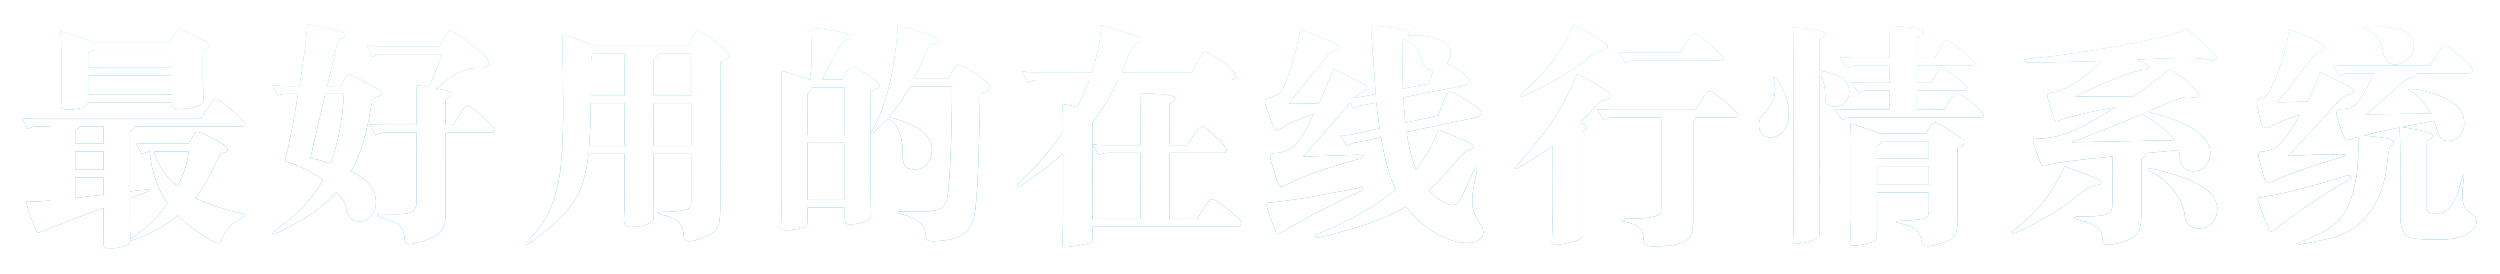 <?xml version="1.0" encoding="UTF-8" standalone="no"?>
<svg width="638px" height="70px" viewBox="0 0 638 70" version="1.1" xmlns="http://www.w3.org/2000/svg" xmlns:xlink="http://www.w3.org/1999/xlink">
    <!-- Generator: Sketch 3.6.1 (26313) - http://www.bohemiancoding.com/sketch -->
    <title>最好用的在线行情系统</title>
    <desc>Created with Sketch.</desc>
    <defs>
        <linearGradient x1="31.764%" y1="122.683%" x2="31.764%" y2="0%" id="linearGradient-1">
            <stop stop-color="#219AFF" offset="0%"></stop>
            <stop stop-color="#1ADDFF" offset="100%"></stop>
        </linearGradient>
        <linearGradient x1="50%" y1="0%" x2="50%" y2="100%" id="linearGradient-2">
            <stop stop-color="#FFFFFF" stop-opacity="0.636" offset="0%"></stop>
            <stop stop-color="#000000" stop-opacity="0" offset="100%"></stop>
        </linearGradient>
        <filter x="-50%" y="-50%" width="200%" height="200%" filterUnits="objectBoundingBox" id="filter-3">
            <feOffset dx="0" dy="4" in="SourceAlpha" result="shadowOffsetOuter1"></feOffset>
            <feGaussianBlur stdDeviation="3" in="shadowOffsetOuter1" result="shadowBlurOuter1"></feGaussianBlur>
            <feColorMatrix values="0 0 0 0 0   0 0 0 0 0   0 0 0 0 0  0 0 0 0.21 0" in="shadowBlurOuter1" type="matrix" result="shadowMatrixOuter1"></feColorMatrix>
            <feMerge>
                <feMergeNode in="shadowMatrixOuter1"></feMergeNode>
                <feMergeNode in="SourceGraphic"></feMergeNode>
            </feMerge>
        </filter>
        <path d="M23.92,6.76 L43.42,6.76 C43.74,6.2 44.14,5.55 44.62,4.81 C45.1,4.07 45.39,3.67 45.49,3.61 C45.59,3.55 45.7,3.52 45.82,3.52 C46.26,3.52 47.38,3.98 49.18,4.9 L52.72,6.76 C53.28,7.04 53.56,7.37 53.56,7.75 C53.56,8.13 52.96,8.54 51.76,8.98 L51.76,16.06 L51.88,21.58 C51.88,21.98 51.74,22.3 51.46,22.54 C51.18,22.78 50.51,23.05 49.45,23.35 C48.39,23.65 47.29,23.8 46.15,23.8 C45.01,23.8 44.35,23.7 44.17,23.5 C43.99,23.3 43.9,22.84 43.9,22.12 L22.48,22.12 C22.4,22.64 22.17,23 21.79,23.2 C21.41,23.4 20.87,23.57 20.17,23.71 C19.47,23.85 18.7,23.92 17.86,23.92 C17.02,23.92 16.43,23.88 16.09,23.8 C15.75,23.72 15.58,23.56 15.58,23.32 C15.58,23.08 15.59,22.64 15.61,22 C15.63,21.36 15.64,20.04 15.64,18.04 L15.64,9.22 C15.64,7.46 15.58,5.72 15.46,4 C18.3,4.76 21.12,5.68 23.92,6.76 L23.92,6.76 Z M22.48,13.3 L43.9,13.3 L43.9,8.74 L23.92,8.74 C23.6,9.02 23.12,9.28 22.48,9.52 L22.48,13.3 Z M43.9,15.28 L22.48,15.28 L22.48,20.14 L43.9,20.14 L43.9,15.28 Z M45.34,50.98 C41.66,53.98 37.64,56.14 33.28,57.46 C33.24,58.14 32.62,58.63 31.42,58.93 C30.22,59.23 29.24,59.38 28.48,59.38 C27.72,59.38 27.19,59.31 26.89,59.17 C26.59,59.03 26.44,58.76 26.44,58.36 L26.44,49.06 C20.56,51.18 15.18,53.24 10.3,55.24 C10.1,55.32 9.94,55.36 9.82,55.36 C9.7,55.36 9.57,55.28 9.43,55.12 C9.29,54.96 8.91,54.09 8.29,52.51 C7.67,50.93 7.14,49.26 6.7,47.5 C8.46,47.5 10.48,47.4 12.76,47.2 L12.76,28.3 L9.28,28.3 C8.48,28.3 7.76,28.52 7.12,28.96 L5.56,26.14 C6.52,26.26 7.52,26.32 8.56,26.32 L51.34,26.32 C51.86,25.4 52.45,24.43 53.11,23.41 C53.77,22.39 54.19,21.77 54.37,21.55 C54.55,21.33 54.76,21.22 55,21.22 C55.56,21.22 56.92,22.13 59.08,23.95 C61.24,25.77 62.32,27.02 62.32,27.7 C62.32,28.1 61.98,28.3 61.3,28.3 L34.3,28.3 C34.14,28.86 33.76,29.28 33.16,29.56 L33.16,44.86 C35.6,44.54 37.05,44.38 37.51,44.38 C37.97,44.38 38.2,44.44 38.2,44.56 C38.2,44.68 37.8,44.88 37,45.16 L33.16,46.6 L33.16,51.52 C33.16,54.12 33.2,55.96 33.28,57.04 C36.88,54.76 40.04,51.72 42.76,47.92 C40.2,44.28 38.68,39.86 38.2,34.66 C37.48,34.74 36.82,34.96 36.22,35.32 L34.66,32.5 C35.62,32.62 36.62,32.68 37.66,32.68 L48.04,32.68 C48.88,31.36 49.4,30.53 49.6,30.19 C49.8,29.85 50.08,29.68 50.44,29.68 C50.8,29.68 51.83,30.11 53.53,30.97 C55.23,31.83 56.42,32.48 57.1,32.92 C57.78,33.36 58.12,33.78 58.12,34.18 C58.12,34.62 57.84,34.87 57.28,34.93 C56.72,34.99 56.3,35.25 56.02,35.71 C55.74,36.17 55.05,37.58 53.95,39.94 C52.85,42.3 51.46,44.5 49.78,46.54 C52.86,48.06 56.82,49.38 61.66,50.5 C62.26,50.62 62.56,50.77 62.56,50.95 C62.56,51.13 62.3,51.34 61.78,51.58 C59.14,52.82 57.38,54.74 56.5,57.34 C56.34,57.82 56.02,58.06 55.54,58.06 C54.98,58.06 53.46,57.21 50.98,55.51 C48.5,53.81 46.62,52.3 45.34,50.98 L45.34,50.98 Z M26.44,28.3 L20.38,28.3 C20.14,28.74 19.74,29.08 19.18,29.32 L19.18,32.68 L26.44,32.68 L26.44,28.3 Z M26.44,34.66 L19.18,34.66 L19.18,39.34 L26.44,39.34 L26.44,34.66 Z M45.34,43.6 C46.78,40.76 47.74,37.78 48.22,34.66 L39.34,34.66 C40.46,38.3 42.46,41.28 45.34,43.6 L45.34,43.6 Z M19.18,46.54 C20.5,46.34 22.92,46.06 26.44,45.7 L26.44,41.32 L19.18,41.32 L19.18,46.54 Z M89.65,39.7 C93.85,41.86 95.95,44.48 95.95,47.56 C95.95,48.92 95.53,50.09 94.69,51.07 C93.85,52.05 92.92,52.54 91.9,52.54 C90.88,52.54 90.06,52.24 89.44,51.64 C88.82,51.04 88.44,50.18 88.3,49.06 C88.16,47.94 87.35,46.6 85.87,45.04 C83.23,47.96 80,50.48 76.18,52.6 C72.36,54.72 70.19,55.78 69.67,55.78 C69.59,55.78 69.55,55.74 69.55,55.66 C69.55,55.5 69.95,55.1 70.75,54.46 C73.95,52.06 76.42,49.88 78.16,47.92 C79.9,45.96 81.31,43.96 82.39,41.92 C79.51,39.8 76.29,38.2 72.73,37.12 C73.77,32.96 74.89,27.24 76.09,19.96 L73.27,19.96 C72.19,19.96 71.35,20.1 70.75,20.38 L69.67,17.68 C70.51,17.88 71.51,17.98 72.67,17.98 L76.45,17.98 C77.45,11.62 78.13,6.36 78.49,2.2 C79.61,2.36 81.32,2.71 83.62,3.25 C85.92,3.79 87.23,4.16 87.55,4.36 C87.87,4.56 88.03,4.78 88.03,5.02 C88.03,5.42 87.79,5.66 87.31,5.74 C86.83,5.82 86.51,6 86.35,6.28 C86.19,6.56 85.81,8.04 85.21,10.72 L83.47,17.98 L86.89,17.98 C87.61,16.78 88.07,16.01 88.27,15.67 C88.47,15.33 88.71,15.16 88.99,15.16 C89.51,15.16 90.87,15.74 93.07,16.9 C95.27,18.06 96.53,18.77 96.85,19.03 C97.17,19.29 97.33,19.59 97.33,19.93 C97.33,20.27 97.03,20.51 96.43,20.65 C95.83,20.79 95.43,21.02 95.23,21.34 C95.03,21.66 94.85,22.24 94.69,23.08 C93.61,30.08 91.93,35.62 89.65,39.7 L89.65,39.7 Z M82.99,19.96 L79.21,36.34 C81.41,36.82 83.13,37.26 84.37,37.66 C86.21,32.94 87.35,27.04 87.79,19.96 L82.99,19.96 Z M109.39,18.28 C110.55,16 111.67,13.18 112.75,9.82 L97.27,9.82 C96.47,9.82 95.75,10.04 95.11,10.48 L93.55,7.66 C94.51,7.78 95.51,7.84 96.55,7.84 L112.03,7.84 C112.35,7.36 112.93,6.42 113.77,5.02 C114.21,4.26 114.63,3.88 115.03,3.88 C115.27,3.88 115.95,4.26 117.07,5.02 C118.19,5.78 119.59,6.83 121.27,8.17 C122.95,9.51 123.95,10.39 124.27,10.81 C124.59,11.23 124.75,11.61 124.75,11.95 C124.75,12.29 124.59,12.61 124.27,12.91 C123.95,13.21 123.25,13.36 122.17,13.36 L121.51,13.36 C119.91,13.36 118.31,13.81 116.71,14.71 C115.11,15.61 113.31,16.9 111.31,18.58 C113.87,18.9 115.15,19.42 115.15,20.14 C115.15,20.58 114.67,20.98 113.71,21.34 L113.71,27.88 L115.69,27.88 C117.17,25.52 118.07,24.11 118.39,23.65 C118.71,23.19 119.06,22.96 119.44,22.96 C119.82,22.96 120.57,23.48 121.69,24.52 L124.81,27.34 C125.81,28.26 126.31,28.91 126.31,29.29 C126.31,29.67 125.91,29.86 125.11,29.86 L113.71,29.86 L113.71,50.26 C113.71,52.1 113.49,53.43 113.05,54.25 C112.61,55.07 111.92,55.75 110.98,56.29 C110.04,56.83 108.82,57.3 107.32,57.7 C105.82,58.1 104.89,58.3 104.53,58.3 C103.73,58.3 103.31,57.86 103.27,56.98 C103.19,55.5 102.76,54.38 101.98,53.62 C101.2,52.86 99.59,52.14 97.15,51.46 C96.63,51.34 96.37,51.17 96.37,50.95 C96.37,50.73 96.67,50.62 97.27,50.62 L100.63,50.68 C102.31,50.68 103.55,50.57 104.35,50.35 C105.15,50.13 105.68,49.75 105.94,49.21 C106.2,48.67 106.33,47.88 106.33,46.84 L106.33,29.86 L97.99,29.86 C97.19,29.86 96.47,30.08 95.83,30.52 L94.27,27.7 C95.23,27.82 96.23,27.88 97.27,27.88 L106.33,27.88 L106.33,23.08 C106.33,21.68 106.29,19.9 106.21,17.74 C107.21,17.86 108.27,18.04 109.39,18.28 L109.39,18.28 Z M151.36,7.72 L175.42,7.72 C176.78,5.12 177.74,3.82 178.3,3.82 C178.7,3.82 180.11,4.75 182.53,6.61 C184.95,8.47 186.16,9.7 186.16,10.3 C186.16,10.82 185.38,11.34 183.82,11.86 L183.82,49.12 C183.82,51.68 183.53,53.42 182.95,54.34 C182.37,55.26 181.21,56.03 179.47,56.65 C177.73,57.27 176.54,57.58 175.9,57.58 C175.02,57.58 174.54,57.06 174.46,56.02 C174.34,54.34 173.84,53.14 172.96,52.42 C172.08,51.7 170.72,51.16 168.88,50.8 C168.16,50.64 167.8,50.48 167.8,50.32 C167.8,50.16 168.59,50.07 170.17,50.05 C171.75,50.03 173.18,49.9 174.46,49.66 C175.74,49.42 176.38,48.9 176.38,48.1 L176.38,35.26 L166.78,35.26 L166.78,45.04 L166.84,51.22 C166.84,51.74 166.71,52.16 166.45,52.48 C166.19,52.8 165.55,53.12 164.53,53.44 C163.51,53.76 162.37,53.92 161.11,53.92 C159.85,53.92 159.22,53.38 159.22,52.3 L159.34,49.78 C159.38,48.1 159.4,46.52 159.4,45.04 L159.4,35.26 L150.16,35.26 C149.76,39.62 148.81,43.2 147.31,46 C145.81,48.8 143.41,51.56 140.11,54.28 C136.81,57 134.9,58.36 134.38,58.36 C134.26,58.36 134.2,58.29 134.2,58.15 C134.2,58.01 134.4,57.74 134.8,57.34 C137.48,54.66 139.45,51.74 140.71,48.58 C141.97,45.42 142.79,41.88 143.17,37.96 C143.55,34.04 143.74,29.3 143.74,23.74 C143.74,18.18 143.66,11.88 143.5,4.84 C146.46,5.68 149.08,6.64 151.36,7.72 L151.36,7.72 Z M150.82,20.32 L159.4,20.32 L159.4,9.7 L151.42,9.7 C151.02,9.9 150.82,10.8 150.82,12.4 L150.82,20.32 Z M166.78,20.32 L176.38,20.32 L176.38,9.7 L167.86,9.7 C167.94,10.1 167.58,10.58 166.78,11.14 L166.78,20.32 Z M159.4,22.3 L150.76,22.3 C150.72,26.94 150.58,30.6 150.34,33.28 L159.4,33.28 L159.4,22.3 Z M176.38,22.3 L166.78,22.3 L166.78,33.28 L176.38,33.28 L176.38,22.3 Z M226.75,26.32 C226.43,26.48 225.69,27.14 224.53,28.3 C223.37,29.46 222.73,30.04 222.61,30.04 C222.49,30.04 222.43,29.97 222.43,29.83 C222.43,29.69 222.55,29.4 222.79,28.96 C226.27,22.6 228.39,13.82 229.15,2.62 C231.47,3.14 233.62,3.72 235.6,4.36 C237.58,5 238.72,5.43 239.02,5.65 C239.32,5.87 239.47,6.13 239.47,6.43 C239.47,6.73 239.08,6.98 238.3,7.18 C237.52,7.38 236.95,7.9 236.59,8.74 L233.23,16.12 L242.05,16.12 C243.17,13.72 244.07,12.52 244.75,12.52 C245.19,12.52 246.15,13 247.63,13.96 C249.11,14.92 250.33,15.76 251.29,16.48 C252.25,17.2 252.73,17.83 252.73,18.37 C252.73,18.91 251.85,19.4 250.09,19.84 C250.05,25.8 249.9,32.03 249.64,38.53 C249.38,45.03 249.04,49.21 248.62,51.07 C248.2,52.93 247.43,54.35 246.31,55.33 C245.19,56.31 243.75,56.93 241.99,57.19 C240.23,57.45 238.96,57.58 238.18,57.58 C237.4,57.58 236.89,57.47 236.65,57.25 C236.41,57.03 236.24,56.4 236.14,55.36 C236.04,54.32 235.51,53.4 234.55,52.6 C233.59,51.8 232.13,51.16 230.17,50.68 C229.41,50.48 229.03,50.31 229.03,50.17 C229.03,50.03 229.33,49.96 229.93,49.96 L234.19,50.02 C236.63,50.02 238.37,49.84 239.41,49.48 C240.45,49.12 241.16,48.38 241.54,47.26 C241.92,46.14 242.25,42.73 242.53,37.03 C242.81,31.33 242.95,25.02 242.95,18.1 L232.21,18.1 C230.53,21.1 228.75,23.68 226.87,25.84 C230.51,26.84 233.25,28.02 235.09,29.38 C236.93,30.74 237.85,32.26 237.85,33.94 C237.85,35.62 237.44,36.92 236.62,37.84 C235.8,38.76 234.75,39.22 233.47,39.22 C232.19,39.22 231.35,38.95 230.95,38.41 C230.55,37.87 230.35,36.68 230.35,34.84 C230.35,30.56 229.15,27.72 226.75,26.32 L226.75,26.32 Z M206.77,16.3 C207.01,13.86 207.13,11.61 207.13,9.55 C207.13,7.49 207.05,5.34 206.89,3.1 C208.93,3.3 210.92,3.56 212.86,3.88 C214.8,4.2 216.01,4.46 216.49,4.66 C216.97,4.86 217.21,5.09 217.21,5.35 C217.21,5.61 216.87,5.89 216.19,6.19 C215.51,6.49 214.78,7.24 214,8.44 C213.22,9.64 211.83,12.26 209.83,16.3 L214.99,16.3 C215.51,15.18 215.97,14.36 216.37,13.84 C216.77,13.32 217.18,13.06 217.6,13.06 C218.02,13.06 219.26,13.72 221.32,15.04 C223.38,16.36 224.41,17.29 224.41,17.83 C224.41,18.37 223.67,18.82 222.19,19.18 L222.19,44.8 C222.19,46.68 222.21,48 222.25,48.76 L222.31,50.8 C222.31,51.32 222.14,51.7 221.8,51.94 C221.46,52.18 220.82,52.46 219.88,52.78 C218.94,53.1 217.85,53.26 216.61,53.26 C215.93,53.26 215.59,52.8 215.59,51.88 L215.59,49 L206.05,49 L206.05,52.6 C206.05,53.04 205.91,53.39 205.63,53.65 C205.35,53.91 204.71,54.16 203.71,54.4 C202.71,54.64 201.77,54.76 200.89,54.76 C200.01,54.76 199.52,54.7 199.42,54.58 C199.32,54.46 199.27,54.24 199.27,53.92 L199.39,51.1 C199.47,49.14 199.51,47.36 199.51,45.76 L199.51,20.32 C199.51,17.88 199.47,15.8 199.39,14.08 C201.59,14.6 203.93,15.34 206.41,16.3 L206.77,16.3 Z M206.05,30.46 L215.59,30.46 L215.59,18.28 L207.25,18.28 C207.09,19.16 206.69,19.74 206.05,20.02 L206.05,30.46 Z M215.59,32.44 L206.05,32.44 L206.05,47.02 L215.59,47.02 L215.59,32.44 Z M291.04,35.02 L282.58,35.02 C281.78,35.02 281.06,35.24 280.42,35.68 L278.86,32.86 C279.82,32.98 280.82,33.04 281.86,33.04 L291.04,33.04 L291.04,25.12 C291.04,23.12 291,21.34 290.92,19.78 C292.52,19.78 294.42,19.88 296.62,20.08 C298.82,20.28 299.92,20.64 299.92,21.16 C299.92,21.52 299.42,21.98 298.42,22.54 L298.42,33.04 L303.1,33.04 C304.78,29.92 306,28.36 306.76,28.36 C307.24,28.36 308.4,29.2 310.24,30.88 C312.08,32.56 313,33.67 313,34.21 C313,34.75 312.58,35.02 311.74,35.02 L298.42,35.02 L298.42,51.88 L305.56,51.88 C307.4,48.52 308.66,46.84 309.34,46.84 C309.58,46.84 310.08,47.07 310.84,47.53 C311.6,47.99 312.63,48.77 313.93,49.87 C315.23,50.97 316.02,51.69 316.3,52.03 C316.58,52.37 316.72,52.68 316.72,52.96 C316.72,53.56 316.34,53.86 315.58,53.86 L278.8,53.86 L278.8,57.04 C278.8,57.4 278.75,57.64 278.65,57.76 C278.55,57.88 278.15,58.03 277.45,58.21 C276.75,58.39 275.68,58.58 274.24,58.78 C272.8,58.98 271.92,59.08 271.6,59.08 C271.28,59.08 271.12,58.88 271.12,58.48 L271.18,56.02 C271.26,54.34 271.3,52.5 271.3,50.5 L271.3,35.2 C269.02,37.2 266.68,39.06 264.28,40.78 C261.88,42.5 260.55,43.43 260.29,43.57 C260.03,43.71 259.84,43.78 259.72,43.78 C259.6,43.78 259.54,43.69 259.54,43.51 C259.54,43.33 259.74,43.04 260.14,42.64 C264.5,38.52 268.22,34.16 271.3,29.56 C271.3,26.72 271.26,24.38 271.18,22.54 C272.82,22.82 274.08,23.1 274.96,23.38 C276.08,21.18 277.1,18.86 278.02,16.42 L264.52,16.42 C263.72,16.42 263,16.64 262.36,17.08 L260.8,14.26 C261.76,14.38 262.76,14.44 263.8,14.44 L278.68,14.44 C279.96,10.44 280.78,6.44 281.14,2.44 C282.66,2.84 284.55,3.4 286.81,4.12 C289.07,4.84 290.38,5.32 290.74,5.56 C291.1,5.8 291.28,6.06 291.28,6.34 C291.28,6.62 290.96,6.86 290.32,7.06 C289.68,7.26 289.12,7.8 288.64,8.68 C288.16,9.56 287.36,11.48 286.24,14.44 L304.3,14.44 C305.18,12.56 305.86,11.22 306.34,10.42 C306.82,9.62 307.24,9.22 307.6,9.22 C308.12,9.22 309.55,10.07 311.89,11.77 C314.23,13.47 315.4,14.67 315.4,15.37 C315.4,16.07 314.88,16.42 313.84,16.42 L285.34,16.42 C283.5,20.34 281.32,23.92 278.8,27.16 L278.8,51.88 L291.04,51.88 L291.04,35.02 Z M359.17,5.08 C359.77,5.04 360.37,5.02 360.97,5.02 C363.77,5.02 366.01,5.45 367.69,6.31 C369.37,7.17 370.21,8.3 370.21,9.7 C370.21,10.54 369.91,11.36 369.31,12.16 C371.11,13.16 372.5,14.03 373.48,14.77 C374.46,15.51 374.95,16.16 374.95,16.72 C374.95,17.28 374.37,17.68 373.21,17.92 L358.15,20.86 C358.31,23.78 358.47,25.94 358.63,27.34 L367.03,25.48 C367.59,23.96 368.09,22.68 368.53,21.64 C368.97,20.6 369.28,19.97 369.46,19.75 C369.64,19.53 369.83,19.42 370.03,19.42 C370.51,19.42 371.58,19.93 373.24,20.95 C374.9,21.97 376.11,22.75 376.87,23.29 C377.63,23.83 378.01,24.37 378.01,24.91 C378.01,25.45 377.53,25.82 376.57,26.02 L358.93,29.68 C359.53,33.52 360.33,36.68 361.33,39.16 C364.01,35.96 365.91,32.6 367.03,29.08 C369.79,30.16 371.91,31.04 373.39,31.72 C374.87,32.4 375.7,32.82 375.88,32.98 C376.06,33.14 376.15,33.3 376.15,33.46 C376.15,33.82 375.72,34.12 374.86,34.36 C374,34.6 373.09,35.32 372.13,36.52 C369.53,39.8 367.01,42.48 364.57,44.56 C365.45,45.56 366.52,46.44 367.78,47.2 C369.04,47.96 369.94,48.34 370.48,48.34 C371.02,48.34 371.47,48.22 371.83,47.98 C372.19,47.74 372.72,46.91 373.42,45.49 C374.12,44.07 374.79,42.6 375.43,41.08 C376.07,39.56 376.48,38.8 376.66,38.8 C376.84,38.8 376.93,38.94 376.93,39.22 C376.93,39.5 376.89,39.8 376.81,40.12 C376.09,42.88 375.73,45.31 375.73,47.41 C375.73,49.51 376.49,51.56 378.01,53.56 C378.37,54.08 378.55,54.68 378.55,55.36 C378.55,56.04 378.19,56.65 377.47,57.19 C376.75,57.73 375.73,58 374.41,58 C372.09,58 369.47,57.2 366.55,55.6 C363.63,54 361.05,51.7 358.81,48.7 C355.41,50.78 350.98,52.62 345.52,54.22 C340.06,55.82 336.97,56.62 336.25,56.62 C335.85,56.62 335.65,56.5 335.65,56.26 C335.65,56.02 336.07,55.74 336.91,55.42 C344.75,52.26 351.17,48.58 356.17,44.38 C354.61,41.06 353.37,36.62 352.45,31.06 L345.91,32.38 C345.19,32.42 344.49,32.74 343.81,33.34 L341.95,30.46 C342.43,30.5 342.91,30.52 343.39,30.52 C343.87,30.52 344.39,30.46 344.95,30.34 L352.09,28.78 C351.73,26.34 351.45,24.14 351.25,22.18 L347.65,22.9 C346.85,23.02 346.15,23.34 345.55,23.86 L344.47,22.18 C340.55,26.94 336.57,31.54 332.53,35.98 L346.51,35.5 C347.43,35.5 347.89,35.63 347.89,35.89 C347.89,36.15 347.37,36.42 346.33,36.7 C341.53,38.06 337.88,39.19 335.38,40.09 C332.88,40.99 330.39,42.06 327.91,43.3 C327.55,43.5 327.23,43.6 326.95,43.6 C326.67,43.6 326.48,43.53 326.38,43.39 C326.28,43.25 325.88,42.08 325.18,39.88 C324.48,37.68 324.13,36.34 324.13,35.86 C324.13,35.38 324.53,35.12 325.33,35.08 C326.61,35.04 327.83,34.72 328.99,34.12 C330.15,33.52 331.11,32.62 331.87,31.42 C332.63,30.22 333.81,28.08 335.41,25 C331.93,26.12 329.03,27.42 326.71,28.9 C326.35,29.14 326.05,29.26 325.81,29.26 C325.57,29.26 325.38,29.15 325.24,28.93 C325.1,28.71 324.66,27.6 323.92,25.6 C323.18,23.6 322.81,22.4 322.81,22 C322.81,21.36 323.15,21 323.83,20.92 C324.51,20.84 325.14,20.64 325.72,20.32 C326.3,20 326.75,19.62 327.07,19.18 C327.39,18.74 327.94,17.46 328.72,15.34 C329.5,13.22 330.12,11.27 330.58,9.49 C331.04,7.71 331.47,5.68 331.87,3.4 C334.23,4.28 336.36,5.15 338.26,6.01 C340.16,6.87 341.21,7.39 341.41,7.57 C341.61,7.75 341.71,7.94 341.71,8.14 C341.71,8.54 341.29,8.82 340.45,8.98 C340.09,9.06 339.71,9.28 339.31,9.64 C338.91,10 337.56,11.62 335.26,14.5 C332.96,17.38 330.83,20 328.87,22.36 L336.61,22.42 C338.05,19.26 339.25,16.3 340.21,13.54 C341.57,14.14 343.25,14.96 345.25,16 C347.25,17.04 348.35,17.67 348.55,17.89 C348.75,18.11 348.85,18.32 348.85,18.52 C348.85,18.92 348.56,19.2 347.98,19.36 C347.4,19.52 346.59,20.08 345.55,21.04 L351.07,20.02 L349.87,2.56 C351.63,2.64 353.5,2.82 355.48,3.1 C357.46,3.38 358.63,3.6 358.99,3.76 C359.35,3.92 359.53,4.11 359.53,4.33 C359.53,4.55 359.41,4.8 359.17,5.08 L359.17,5.08 Z M365.71,14.2 C364.35,13.84 363.49,13.1 363.13,11.98 C362.49,9.98 361.85,8.62 361.21,7.9 C360.57,7.18 359.61,6.52 358.33,5.92 C358.25,5.96 358.13,6.06 357.97,6.22 C357.93,7.9 357.91,9.75 357.91,11.77 C357.91,13.79 357.95,16.08 358.03,18.64 L364.57,17.38 C364.97,16.18 365.35,15.12 365.71,14.2 L365.71,14.2 Z M323.05,47.8 C327.81,47.36 332.43,46.7 336.91,45.82 L347.29,43.84 C347.65,43.84 347.83,43.95 347.83,44.17 C347.83,44.39 347.61,44.6 347.17,44.8 C337.37,49.48 330.63,53.02 326.95,55.42 C326.59,55.62 326.33,55.72 326.17,55.72 C326.01,55.72 325.88,55.66 325.78,55.54 C325.68,55.42 325.32,54.56 324.7,52.96 C324.08,51.36 323.53,49.64 323.05,47.8 L323.05,47.8 Z M401.56,2.44 C403.72,3.48 405.59,4.47 407.17,5.41 C408.75,6.35 409.66,6.95 409.9,7.21 C410.14,7.47 410.26,7.72 410.26,7.96 C410.26,8.36 409.94,8.62 409.3,8.74 C408.1,8.9 406.68,9.66 405.04,11.02 C402.76,12.9 399.55,14.97 395.41,17.23 C391.27,19.49 388.9,20.62 388.3,20.62 C388.14,20.62 388.06,20.54 388.06,20.38 C388.06,20.22 388.32,19.9 388.84,19.42 C392.48,16.1 395.17,13.21 396.91,10.75 C398.65,8.29 400.2,5.52 401.56,2.44 L401.56,2.44 Z M428.86,9.46 C429.66,7.94 430.38,6.74 431.02,5.86 C431.66,4.98 432.12,4.54 432.4,4.54 C432.84,4.54 434.18,5.49 436.42,7.39 C438.66,9.29 439.78,10.44 439.78,10.84 C439.78,11.24 439.38,11.44 438.58,11.44 L416.92,11.44 C416.12,11.44 415.4,11.66 414.76,12.1 L413.2,9.28 C414.16,9.4 415.16,9.46 416.2,9.46 L428.86,9.46 Z M396.28,33.22 C394.32,34.62 392.39,35.89 390.49,37.03 C388.59,38.17 387.54,38.79 387.34,38.89 C387.14,38.99 386.99,39.04 386.89,39.04 C386.79,39.04 386.74,38.97 386.74,38.83 C386.74,38.69 386.94,38.4 387.34,37.96 C391.5,33.32 394.63,29.35 396.73,26.05 C398.83,22.75 400.74,19.02 402.46,14.86 C403.74,15.34 405.45,16.28 407.59,17.68 C409.73,19.08 410.86,19.85 410.98,19.99 C411.1,20.13 411.16,20.32 411.16,20.56 C411.16,20.8 410.86,21.02 410.26,21.22 C408.78,21.66 407.79,22.24 407.29,22.96 C406.79,23.68 405.46,25.14 403.3,27.34 C404.42,27.7 404.98,28.07 404.98,28.45 C404.98,28.83 404.56,29.22 403.72,29.62 L403.72,56.08 C403.72,56.44 403.62,56.73 403.42,56.95 C403.22,57.17 402.23,57.49 400.45,57.91 C398.67,58.33 397.34,58.54 396.46,58.54 C396.18,58.54 396.04,58.34 396.04,57.94 L396.22,52.3 C396.26,50.54 396.28,48.88 396.28,47.32 L396.28,33.22 Z M423.94,26.02 L411.34,26.02 C410.54,26.02 409.82,26.24 409.18,26.68 L407.62,23.86 C408.58,23.98 409.58,24.04 410.62,24.04 L432.7,24.04 C433.98,21.96 434.82,20.65 435.22,20.11 C435.62,19.57 435.96,19.3 436.24,19.3 C436.76,19.3 438.11,20.2 440.29,22 C442.47,23.8 443.56,24.92 443.56,25.36 C443.56,25.8 443.16,26.02 442.36,26.02 L432.7,26.02 C432.66,26.38 432.46,26.8 432.1,27.28 L432.1,51.88 C432.1,53.84 431.88,55.28 431.44,56.2 C431,57.12 429.96,57.8 428.32,58.24 C426.68,58.68 424.44,58.9 421.6,58.9 C421,58.9 420.49,58.73 420.07,58.39 C419.65,58.05 419.44,57.64 419.44,57.16 C419.44,55.76 419.06,54.73 418.3,54.07 C417.54,53.41 416.28,52.9 414.52,52.54 C414.08,52.46 413.86,52.32 413.86,52.12 C413.86,51.92 414.42,51.82 415.54,51.82 C418.46,51.82 420.59,51.65 421.93,51.31 C423.27,50.97 423.94,50.36 423.94,49.48 L423.94,26.02 Z M482.17,12.76 L473.53,12.76 C472.73,12.76 472.01,12.98 471.37,13.42 L469.63,10.6 C470.59,10.72 471.59,10.78 472.63,10.78 L482.17,10.78 L482.17,7.96 C482.17,5.96 482.13,4.18 482.05,2.62 C484.29,2.7 486.17,2.83 487.69,3.01 C489.21,3.19 490.13,3.36 490.45,3.52 C490.77,3.68 490.93,3.88 490.93,4.12 C490.93,4.6 490.35,5.12 489.19,5.68 L489.19,10.78 L493.75,10.78 C494.71,8.98 495.4,7.8 495.82,7.24 C496.24,6.68 496.59,6.4 496.87,6.4 C497.35,6.4 498.63,7.23 500.71,8.89 C502.79,10.55 503.83,11.61 503.83,12.07 C503.83,12.53 503.43,12.76 502.63,12.76 L489.19,12.76 L489.19,17.14 L492.79,17.14 C493.15,16.46 493.58,15.75 494.08,15.01 C494.58,14.27 494.89,13.85 495.01,13.75 C495.13,13.65 495.27,13.6 495.43,13.6 C495.99,13.6 497.21,14.28 499.09,15.64 C500.97,17 501.91,17.98 501.91,18.58 C501.91,18.94 501.51,19.12 500.71,19.12 L489.19,19.12 L489.19,23.98 L496.15,23.98 C496.91,22.58 497.56,21.52 498.1,20.8 C498.64,20.08 499.05,19.72 499.33,19.72 C499.89,19.72 501.18,20.53 503.2,22.15 C505.22,23.77 506.23,24.86 506.23,25.42 C506.23,25.78 505.83,25.96 505.03,25.96 L472.33,25.96 C471.53,25.96 470.81,26.18 470.17,26.62 L468.13,23.8 C469.09,23.92 470.09,23.98 471.13,23.98 L482.17,23.98 L482.17,19.12 L476.41,19.12 C475.61,19.12 474.89,19.34 474.25,19.78 L472.51,16.96 C473.47,17.08 474.47,17.14 475.51,17.14 L482.17,17.14 L482.17,12.76 Z M464.29,14.02 C466.85,14.46 468.76,15.09 470.02,15.91 C471.28,16.73 471.91,17.94 471.91,19.54 C471.91,20.38 471.57,21.21 470.89,22.03 C470.21,22.85 469.51,23.26 468.79,23.26 C468.07,23.26 467.48,23.16 467.02,22.96 C466.56,22.76 466.24,22.51 466.06,22.21 C465.88,21.91 465.79,21.36 465.79,20.56 C465.79,17.76 465.29,15.98 464.29,15.22 L464.29,55.78 C464.29,56.1 464.24,56.32 464.14,56.44 C464.04,56.56 463.66,56.79 463,57.13 C462.34,57.47 461.58,57.73 460.72,57.91 C459.86,58.09 458.97,58.18 458.05,58.18 C457.73,58.18 457.57,57.94 457.57,57.46 L457.69,54.88 C457.73,52.96 457.75,51.18 457.75,49.54 L457.75,8.32 C457.75,6.32 457.71,4.54 457.63,2.98 C459.67,3.1 461.35,3.28 462.67,3.52 C463.99,3.76 464.81,3.96 465.13,4.12 C465.45,4.28 465.61,4.51 465.61,4.81 C465.61,5.11 465.17,5.5 464.29,5.98 L464.29,14.02 Z M456.49,24.94 C456.49,26.94 456.03,28.46 455.11,29.5 C454.19,30.54 453.11,31.06 451.87,31.06 C451.03,31.06 450.32,30.78 449.74,30.22 C449.16,29.66 448.87,28.87 448.87,27.85 C448.87,26.83 449.19,26 449.83,25.36 C451.95,23.16 453.01,20.98 453.01,18.82 C453.01,18.1 452.94,17.48 452.8,16.96 C452.66,16.44 452.59,16.09 452.59,15.91 C452.59,15.73 452.65,15.64 452.77,15.64 C453.09,15.64 453.79,16.65 454.87,18.67 C455.95,20.69 456.49,22.78 456.49,24.94 L456.49,24.94 Z M479.53,30.04 L491.47,30.04 C492.23,28.76 492.73,27.98 492.97,27.7 C493.21,27.42 493.47,27.28 493.75,27.28 C494.23,27.28 495.4,27.9 497.26,29.14 C499.12,30.38 500.25,31.12 500.65,31.36 C501.05,31.6 501.25,31.9 501.25,32.26 C501.25,32.94 500.69,33.42 499.57,33.7 L499.57,51.22 C499.57,52.82 499.49,54.02 499.33,54.82 C499.17,55.62 498.8,56.27 498.22,56.77 C497.64,57.27 496.61,57.74 495.13,58.18 C493.65,58.62 492.61,58.84 492.01,58.84 C491.09,58.84 490.57,58.5 490.45,57.82 C490.13,56.14 489.57,55.01 488.77,54.43 C487.97,53.85 486.67,53.38 484.87,53.02 C484.27,52.9 483.97,52.77 483.97,52.63 C483.97,52.49 484.31,52.4 484.99,52.36 C487.35,52.24 489.01,52.11 489.97,51.97 C490.93,51.83 491.55,51.61 491.83,51.31 C492.11,51.01 492.25,50.48 492.25,49.72 L492.25,45.16 L478.99,45.16 L478.99,56.44 C478.99,56.8 478.87,57.1 478.63,57.34 C478.39,57.58 477.63,57.86 476.35,58.18 C475.07,58.5 473.85,58.66 472.69,58.66 C472.33,58.66 472.15,58.5 472.15,58.18 L472.27,55.36 C472.35,53.4 472.39,51.62 472.39,50.02 L472.39,32.98 C472.39,30.98 472.35,29.2 472.27,27.64 C474.71,28.24 477.13,29.04 479.53,30.04 L479.53,30.04 Z M478.99,36.4 L492.25,36.4 L492.25,32.02 L480.19,32.02 C479.99,32.62 479.59,33.02 478.99,33.22 L478.99,36.4 Z M492.25,38.38 L478.99,38.38 L478.99,43.18 L492.25,43.18 L492.25,38.38 Z M536.32,11.56 C526.24,11.84 520.41,11.98 518.83,11.98 C517.25,11.98 516.46,11.83 516.46,11.53 C516.46,11.23 517,11.04 518.08,10.96 C524.04,10.44 531.42,9.39 540.22,7.81 C549.02,6.23 554.98,4.78 558.1,3.46 C560.02,4.94 561.64,6.33 562.96,7.63 C564.28,8.93 565.05,9.72 565.27,10 C565.49,10.28 565.6,10.54 565.6,10.78 C565.6,11.22 565.32,11.44 564.76,11.44 C564.48,11.44 564.18,11.38 563.86,11.26 C562.7,10.94 560.7,10.78 557.86,10.78 C555.02,10.78 550.82,10.92 545.26,11.2 C547.3,12.04 548.32,12.68 548.32,13.12 C548.32,13.56 547.98,13.8 547.3,13.84 C544.78,13.92 538.86,16.18 529.54,20.62 L544.18,20.68 C548.02,18.16 551.28,15.8 553.96,13.6 C555.36,14.52 556.77,15.62 558.19,16.9 C559.61,18.18 560.46,18.99 560.74,19.33 C561.02,19.67 561.16,19.98 561.16,20.26 C561.16,20.7 560.82,20.92 560.14,20.92 C559.94,20.92 559.71,20.89 559.45,20.83 C559.19,20.77 558.88,20.74 558.52,20.74 C557.28,20.74 555.52,21.25 553.24,22.27 C550.96,23.29 549.22,24.04 548.02,24.52 C553.3,25.76 557.29,27.3 559.99,29.14 C562.69,30.98 564.04,32.8 564.04,34.6 C564.04,38 562.48,39.7 559.36,39.7 C558.56,39.7 557.85,39.35 557.23,38.65 C556.61,37.95 556.3,37.18 556.3,36.34 C556.3,35.5 556.22,34.82 556.06,34.3 L547.42,35.08 C547.46,35.24 547.48,35.38 547.48,35.5 C547.48,35.9 547.14,36.24 546.46,36.52 L546.46,50.98 C546.46,53.14 546.12,54.67 545.44,55.57 C544.76,56.47 543.56,57.18 541.84,57.7 C540.12,58.22 538.81,58.48 537.91,58.48 C537.01,58.48 536.55,57.91 536.53,56.77 C536.51,55.63 536.03,54.69 535.09,53.95 C534.15,53.21 532.6,52.6 530.44,52.12 C529.76,51.96 529.42,51.78 529.42,51.58 C529.42,51.46 529.5,51.37 529.66,51.31 C529.82,51.25 530.78,51.22 532.54,51.22 C534.3,51.22 535.67,51.13 536.65,50.95 C537.63,50.77 538.28,50.47 538.6,50.05 C538.92,49.63 539.08,49 539.08,48.16 L539.08,35.92 C528.96,36.92 523.34,37.68 522.22,38.2 C521.94,38.32 521.69,38.38 521.47,38.38 C521.25,38.38 521.03,38.15 520.81,37.69 C520.59,37.23 520.2,36.22 519.64,34.66 C519.08,33.1 518.8,32.17 518.8,31.87 C518.8,31.57 519.1,31.42 519.7,31.42 C522.58,31.34 525.25,30.85 527.71,29.95 C530.17,29.05 534.24,26.86 539.92,23.38 C536.68,23.9 533.69,24.5 530.95,25.18 C528.21,25.86 526.57,26.32 526.03,26.56 C525.49,26.8 525.12,26.92 524.92,26.92 C524.72,26.92 524.52,26.74 524.32,26.38 C524.12,26.02 523.76,25 523.24,23.32 C522.72,21.64 522.46,20.65 522.46,20.35 C522.46,20.05 522.66,19.86 523.06,19.78 C524.7,19.46 526.18,18.98 527.5,18.34 C528.82,17.7 530.36,16.71 532.12,15.37 C533.88,14.03 535.28,12.76 536.32,11.56 L536.32,11.56 Z M546.76,25.06 C540.08,27.9 534.04,30.32 528.64,32.32 L554.92,31.78 C553.8,29.9 551.08,27.66 546.76,25.06 L546.76,25.06 Z M526.84,38.5 C528.84,39.14 530.73,39.81 532.51,40.51 C534.29,41.21 535.36,41.68 535.72,41.92 C536.08,42.16 536.26,42.42 536.26,42.7 C536.26,42.98 535.78,43.17 534.82,43.27 C533.86,43.37 532.32,44.26 530.2,45.94 C526.88,48.54 523.46,50.79 519.94,52.69 C516.42,54.59 514.36,55.54 513.76,55.54 C513.6,55.54 513.52,55.46 513.52,55.3 C513.52,55.14 513.8,54.86 514.36,54.46 C517.48,51.98 519.97,49.52 521.83,47.08 C523.69,44.64 525.36,41.78 526.84,38.5 L526.84,38.5 Z M548.68,39.04 C549.44,39.04 551.52,39.55 554.92,40.57 C558.32,41.59 560.99,42.84 562.93,44.32 C564.87,45.8 565.84,47.46 565.84,49.3 C565.84,50.74 565.4,51.94 564.52,52.9 C563.64,53.86 562.48,54.34 561.04,54.34 C560.16,54.34 559.38,54.04 558.7,53.44 C558.02,52.84 557.64,52.06 557.56,51.1 C557.4,48.98 556.49,46.85 554.83,44.71 C553.17,42.57 551.2,40.94 548.92,39.82 C548.44,39.58 548.2,39.39 548.2,39.25 C548.2,39.11 548.36,39.04 548.68,39.04 L548.68,39.04 Z M606.55,2.86 C610.07,2.86 612.53,3.27 613.93,4.09 C615.33,4.91 616.03,6.08 616.03,7.6 C616.03,9.12 615.48,10.31 614.38,11.17 C613.28,12.03 612.21,12.46 611.17,12.46 C610.45,12.46 609.8,12.15 609.22,11.53 C608.64,10.91 608.26,9.99 608.08,8.77 C607.9,7.55 607.48,6.51 606.82,5.65 C606.16,4.79 605.37,4.17 604.45,3.79 C603.53,3.41 603.07,3.18 603.07,3.1 C603.07,2.94 604.23,2.86 606.55,2.86 L606.55,2.86 Z M587.05,25.24 C583.57,26.32 580.93,27.38 579.13,28.42 C578.89,28.58 578.62,28.66 578.32,28.66 C578.02,28.66 577.75,28.56 577.51,28.36 C577.27,28.16 576.95,27.17 576.55,25.39 C576.15,23.61 575.95,22.6 575.95,22.36 C575.95,21.64 576.31,21.18 577.03,20.98 C577.75,20.78 578.28,20.5 578.62,20.14 C578.96,19.78 579.48,18.84 580.18,17.32 C580.88,15.8 581.62,13.78 582.4,11.26 C583.18,8.74 583.81,6.14 584.29,3.46 C586.01,4.1 587.79,4.85 589.63,5.71 C591.47,6.57 592.54,7.14 592.84,7.42 C593.14,7.7 593.29,8.01 593.29,8.35 C593.29,8.69 592.89,8.96 592.09,9.16 C591.29,9.36 589.83,10.91 587.71,13.81 C585.59,16.71 583.39,19.48 581.11,22.12 L588.91,21.94 C590.11,19.54 591.17,17.04 592.09,14.44 C594.01,15.28 595.81,16.14 597.49,17.02 C599.17,17.9 600.11,18.45 600.31,18.67 C600.51,18.89 600.61,19.1 600.61,19.3 C600.61,19.78 600.25,20.04 599.53,20.08 C599.05,20.12 598.49,20.39 597.85,20.89 C597.21,21.39 596.49,22.1 595.69,23.02 L591.25,27.94 C589.05,30.34 586.59,32.96 583.87,35.8 C589.07,35.52 593.57,35.38 597.37,35.38 C598.17,35.38 598.57,35.44 598.57,35.56 C598.57,35.68 598.19,35.86 597.43,36.1 C588.63,38.78 582.97,40.78 580.45,42.1 C579.89,42.38 579.4,42.52 578.98,42.52 C578.56,42.52 578.28,42.43 578.14,42.25 C578,42.07 577.67,40.99 577.15,39.01 C576.63,37.03 576.37,35.87 576.37,35.53 C576.37,35.19 576.46,34.96 576.64,34.84 C576.82,34.72 577.23,34.64 577.87,34.6 C579.55,34.44 580.92,33.81 581.98,32.71 C583.04,31.61 584.73,29.12 587.05,25.24 L587.05,25.24 Z M605.71,14.74 L599.17,14.74 C598.37,14.74 597.65,14.96 597.01,15.4 L595.45,12.58 C596.41,12.7 597.41,12.76 598.45,12.76 L620.23,12.76 C621.55,10.48 622.43,9.06 622.87,8.5 C623.31,7.94 623.67,7.66 623.95,7.66 C624.39,7.66 625.69,8.58 627.85,10.42 C630.01,12.26 631.09,13.44 631.09,13.96 C631.09,14.48 630.69,14.74 629.89,14.74 L616.69,14.74 C616.73,15.26 616.23,15.65 615.19,15.91 C614.15,16.17 612.5,17.39 610.24,19.57 C607.98,21.75 605.81,23.62 603.73,25.18 L620.35,25 C618.99,22.4 617.33,20.52 615.37,19.36 C614.89,19.08 614.65,18.9 614.65,18.82 C614.65,18.74 614.75,18.7 614.95,18.7 C616.31,18.7 618.08,19.02 620.26,19.66 C622.44,20.3 624.14,21.01 625.36,21.79 C626.58,22.57 627.47,23.41 628.03,24.31 C628.59,25.21 628.87,26.27 628.87,27.49 C628.87,28.71 628.49,29.76 627.73,30.64 C626.97,31.52 625.97,31.96 624.73,31.96 C624.09,31.96 623.59,31.83 623.23,31.57 C622.87,31.31 622.53,30.73 622.21,29.83 C621.89,28.93 621.55,27.94 621.19,26.86 L613.03,28.42 C616.55,29.02 618.72,29.45 619.54,29.71 C620.36,29.97 620.77,30.3 620.77,30.7 C620.77,31.1 620.29,31.52 619.33,31.96 L619.33,48.46 C619.33,49.3 619.46,49.84 619.72,50.08 C619.98,50.32 620.63,50.44 621.67,50.44 C622.71,50.44 623.57,50.25 624.25,49.87 C624.93,49.49 625.59,48.68 626.23,47.44 C626.87,46.2 627.55,44.3 628.27,41.74 C628.47,41.1 628.61,40.78 628.69,40.78 C628.77,40.78 628.81,40.89 628.81,41.11 C628.81,41.33 628.74,41.93 628.6,42.91 C628.46,43.89 628.39,44.89 628.39,45.91 C628.39,46.93 628.53,47.77 628.81,48.43 C629.09,49.09 629.69,49.76 630.61,50.44 C631.53,51.12 631.99,51.9 631.99,52.78 C631.99,53.86 631.17,54.86 629.53,55.78 C627.89,56.7 625.43,57.16 622.15,57.16 C618.87,57.16 616.7,57.03 615.64,56.77 C614.58,56.51 613.8,55.94 613.3,55.06 C612.8,54.18 612.55,52.8 612.55,50.92 L612.55,35.02 C612.55,32.46 612.49,30.3 612.37,28.54 C608.85,29.22 605.77,29.9 603.13,30.58 C606.57,30.9 608.72,31.19 609.58,31.45 C610.44,31.71 610.87,31.97 610.87,32.23 C610.87,32.49 610.66,32.78 610.24,33.1 C609.82,33.42 609.53,34.46 609.37,36.22 C609.09,39.46 608.52,42.31 607.66,44.77 C606.8,47.23 605.3,49.66 603.16,52.06 C601.02,54.46 597.92,56.11 593.86,57.01 C589.8,57.91 587.43,58.36 586.75,58.36 C586.47,58.36 586.33,58.31 586.33,58.21 C586.33,58.11 586.53,57.98 586.93,57.82 C590.49,56.42 593.09,55.17 594.73,54.07 C596.37,52.97 597.7,51.49 598.72,49.63 C599.74,47.77 600.55,45.28 601.15,42.16 C601.75,39.04 601.97,35.3 601.81,30.94 C600.97,31.18 600.38,31.37 600.04,31.51 C599.7,31.65 599.39,31.72 599.11,31.72 C598.83,31.72 598.58,31.57 598.36,31.27 C598.14,30.97 597.73,29.94 597.13,28.18 C596.53,26.42 596.23,25.4 596.23,25.12 C596.23,24.28 596.77,23.85 597.85,23.83 C598.93,23.81 599.83,23.59 600.55,23.17 C601.27,22.75 602.2,21.58 603.34,19.66 C604.48,17.74 605.27,16.1 605.71,14.74 L605.71,14.74 Z M576.07,46.54 C582.11,45.62 589.75,43.7 598.99,40.78 C599.11,40.74 599.29,40.72 599.53,40.72 C599.77,40.72 599.89,40.87 599.89,41.17 C599.89,41.47 599.67,41.74 599.23,41.98 C592.39,45.94 586.15,50.14 580.51,54.58 C580.11,54.9 579.8,55.06 579.58,55.06 C579.36,55.06 579.18,54.92 579.04,54.64 C578.9,54.36 578.55,53.51 577.99,52.09 C577.43,50.67 576.79,48.82 576.07,46.54 L576.07,46.54 Z" id="path-4"></path>
    </defs>
    <g id="Page-1" stroke="none" stroke-width="1" fill="none" fill-rule="evenodd" filter="url(#filter-3)">
        <g id="web-copy-12" transform="translate(-639, -101)">
            <g id="Group-16" transform="translate(639, 101)">
                <g id="最好用的在线行情系统">
                    <use fill="url(#linearGradient-1)" fill-rule="evenodd" xlink:href="#path-4"></use>
                    <use fill="url(#linearGradient-2)" fill-rule="evenodd" xlink:href="#path-4"></use>
                    <use fill="none" xlink:href="#path-4"></use>
                    <use fill="#FFFFFF" fill-rule="evenodd" xlink:href="#path-4"></use>
                </g>
            </g>
        </g>
    </g>
</svg>